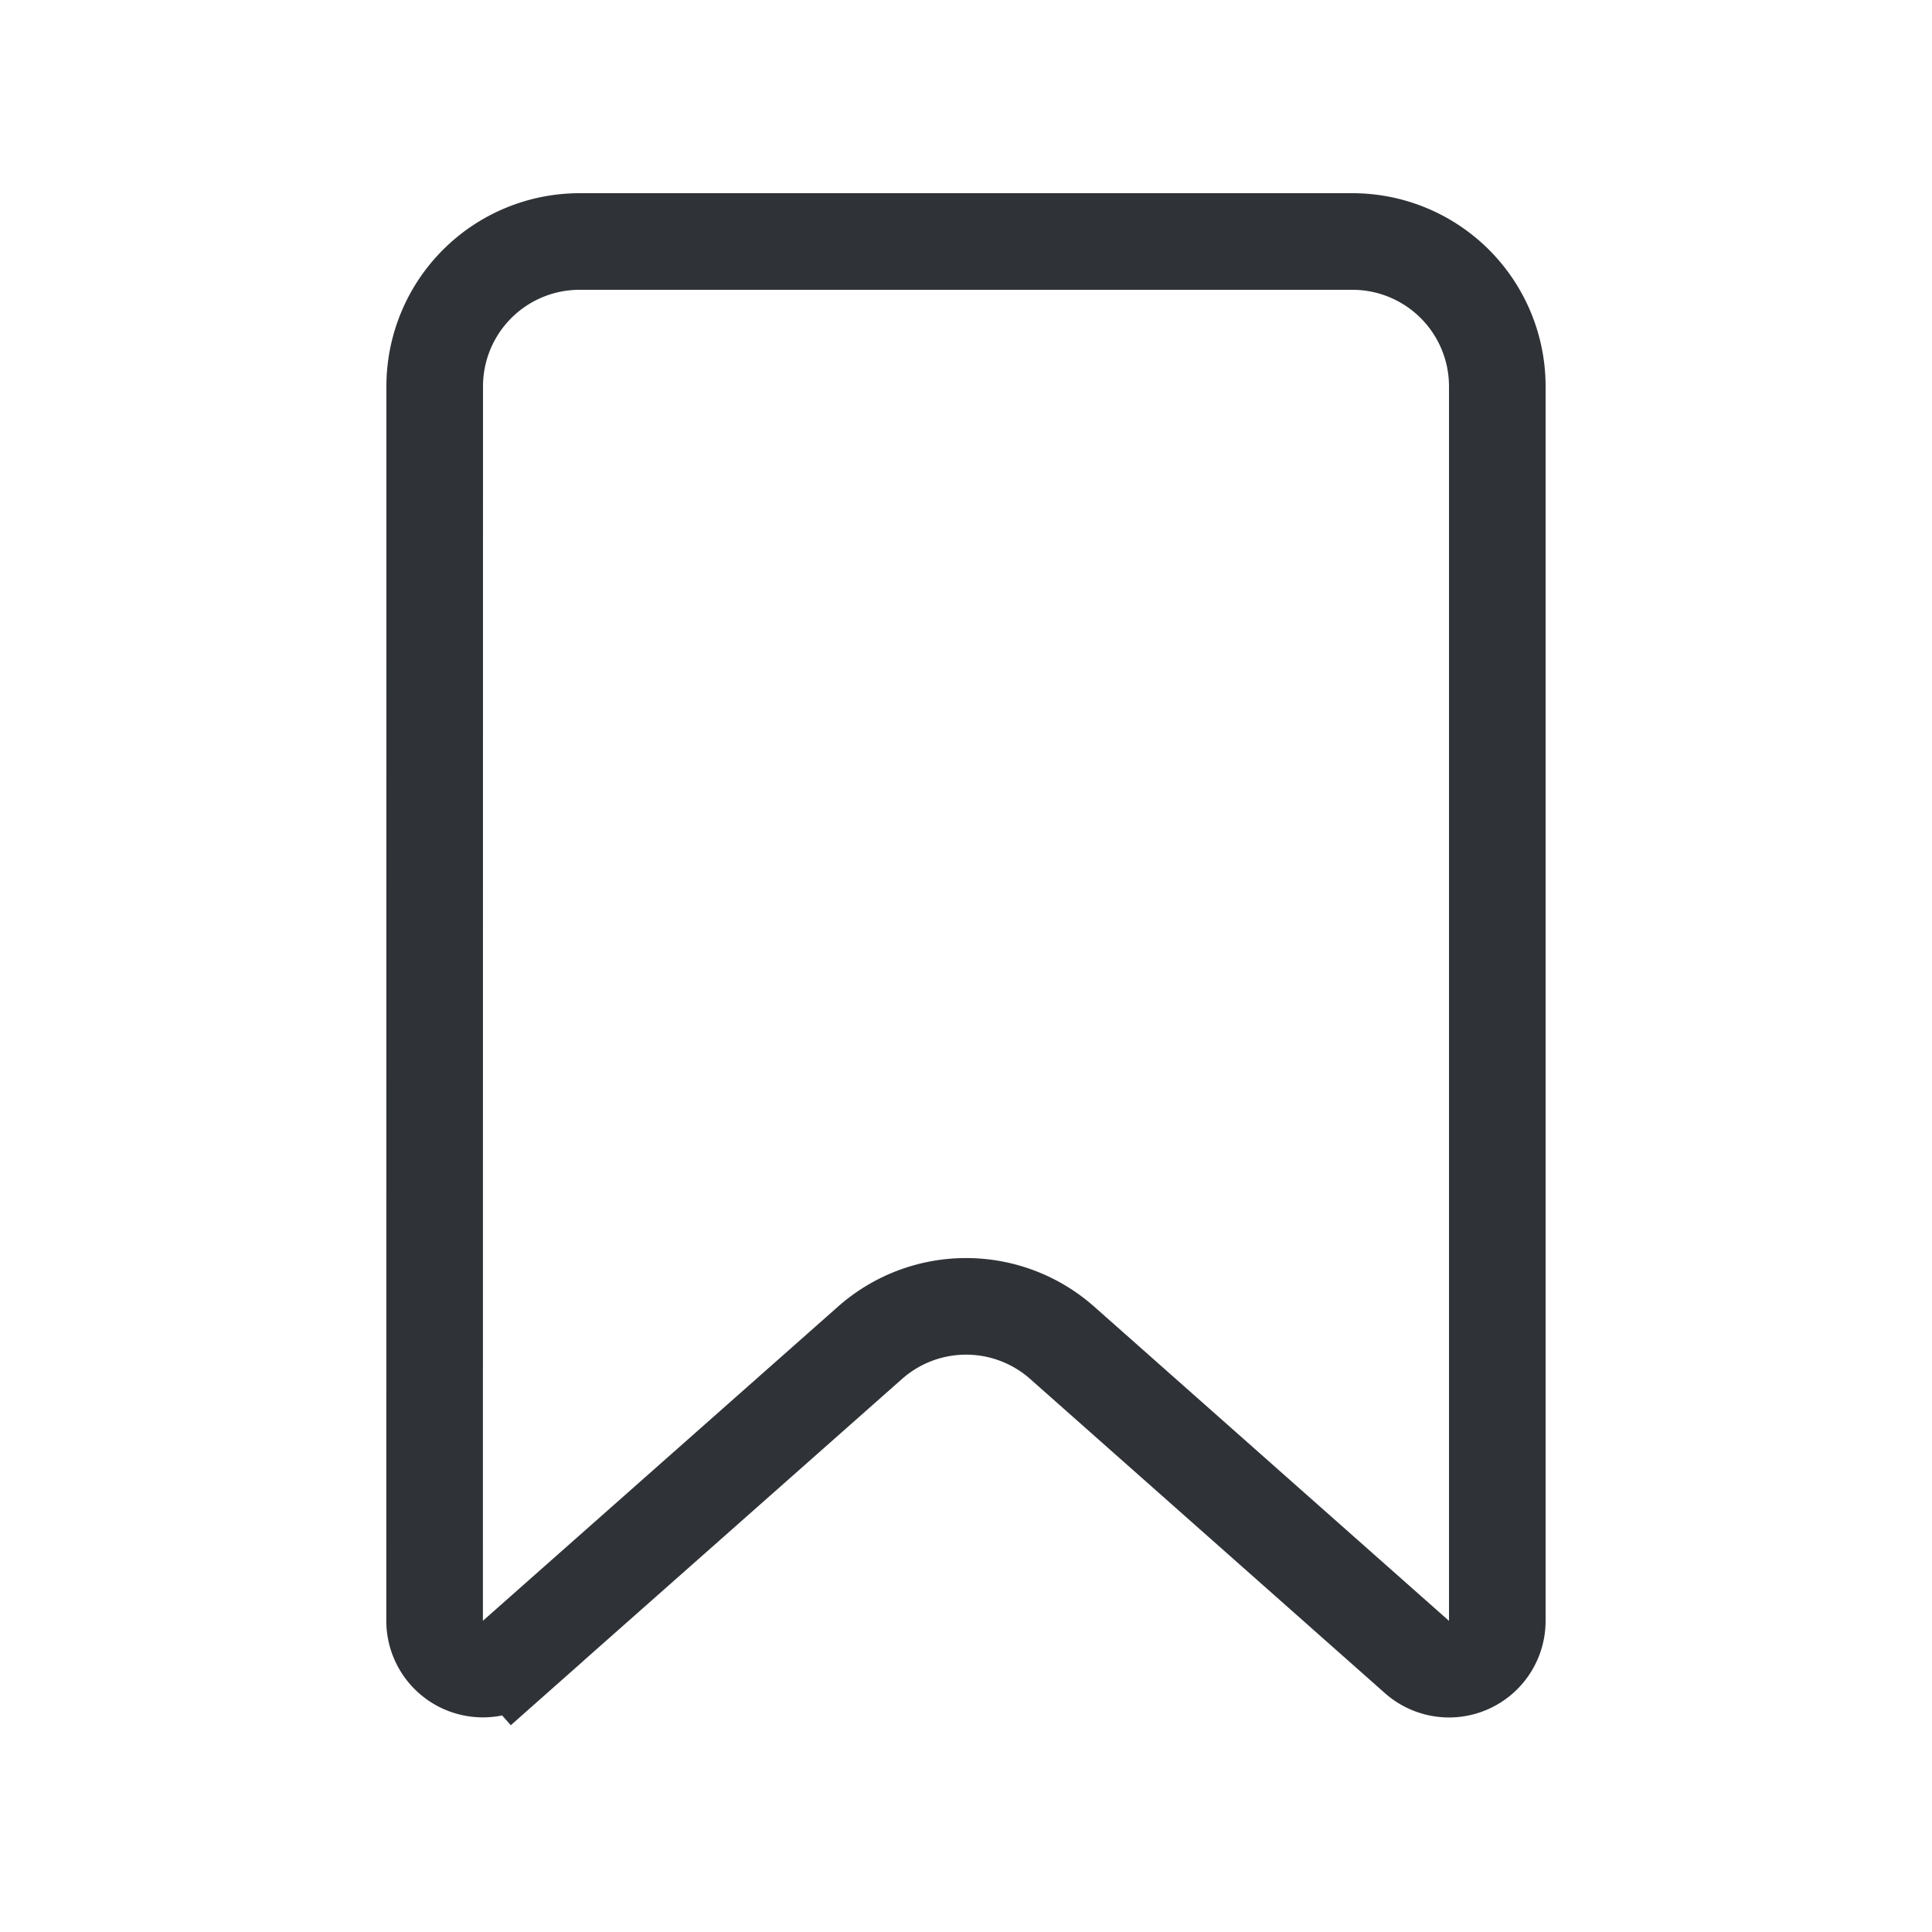 <svg xmlns="http://www.w3.org/2000/svg" width="20" height="20" fill="none" viewBox="0 0 20 20"><path stroke="#2f3237" d="M4.5 4A1.5 1.5 0 0 1 6 2.5h8A1.5 1.5 0 0 1 15.5 4v12.779a.5.5 0 0 1-.832.374L10.995 13.9a1.5 1.5 0 0 0-1.988 0L5.33 17.153l.332.375-.332-.375a.5.5 0 0 1-.831-.374z"/></svg>